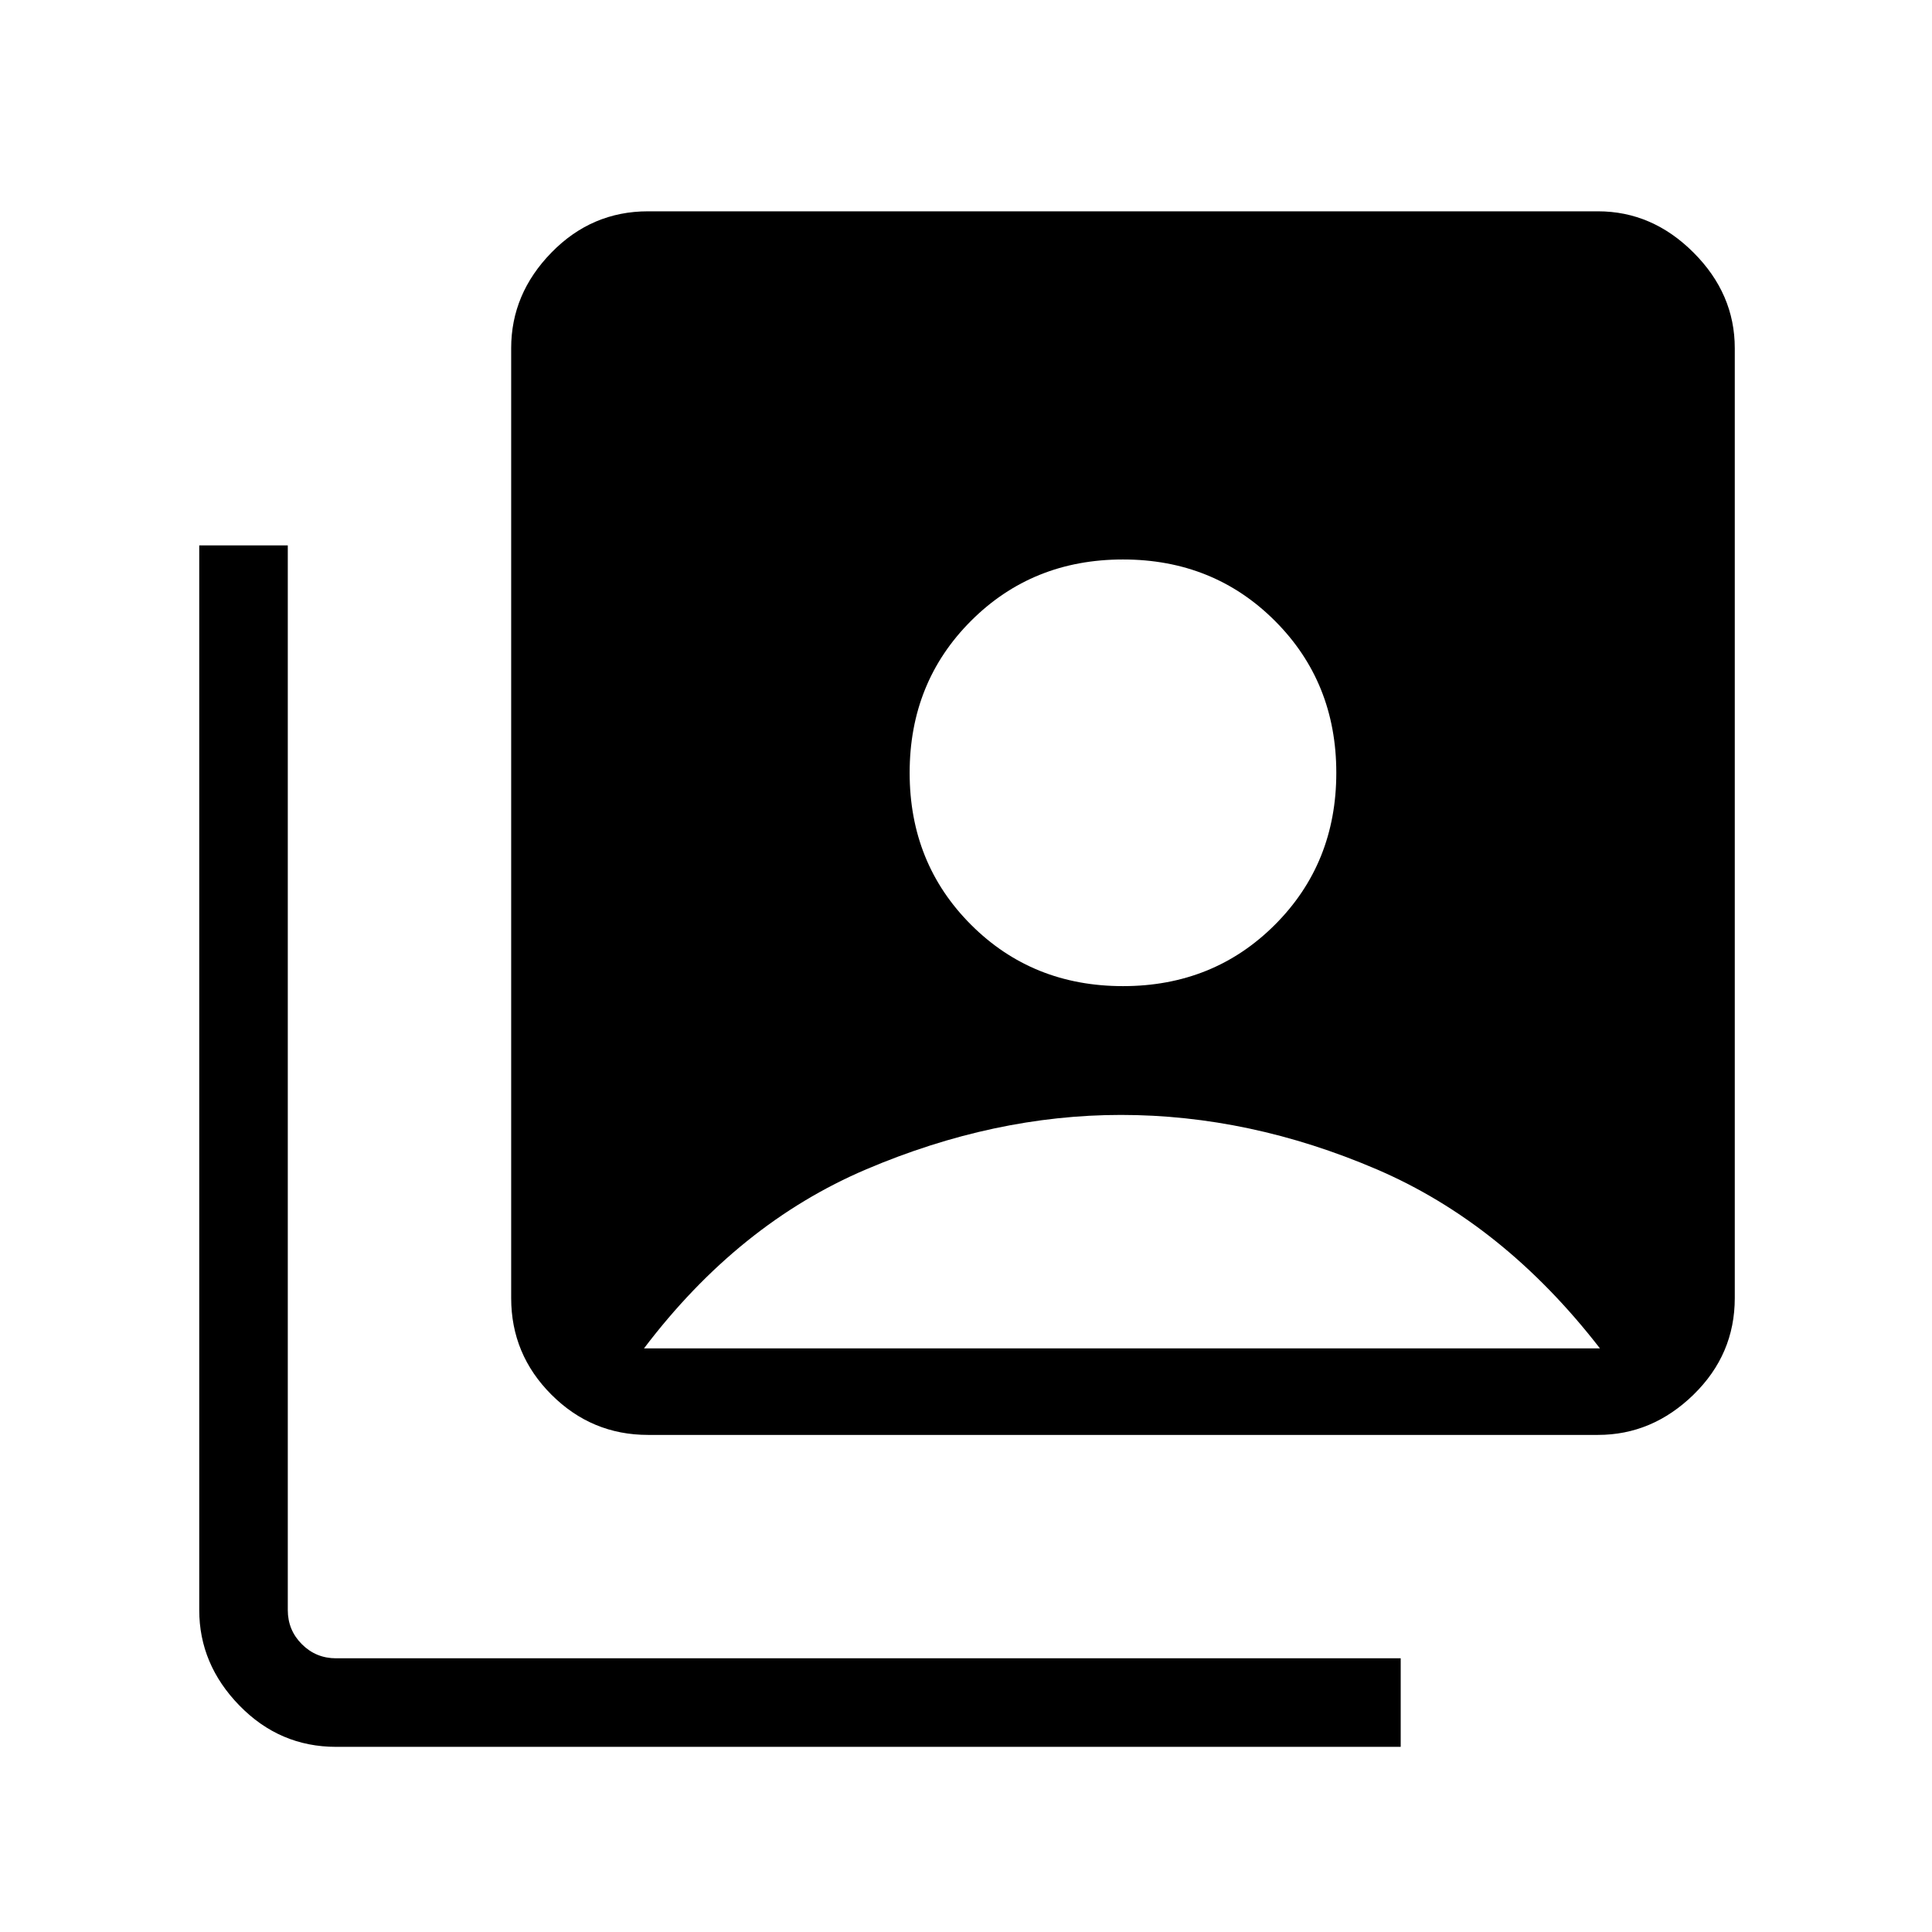 <svg xmlns="http://www.w3.org/2000/svg" height="48" width="48"><path d="M27.9 24.5Q30.15 24.5 31.675 22.975Q33.2 21.45 33.2 19.2Q33.2 16.95 31.675 15.425Q30.15 13.9 27.9 13.9Q25.65 13.9 24.125 15.425Q22.6 16.95 22.6 19.2Q22.6 21.45 24.125 22.975Q25.65 24.5 27.9 24.5ZM16.1 35.65Q14.7 35.65 13.7 34.65Q12.7 33.65 12.7 32.25V8.65Q12.7 7.3 13.7 6.275Q14.7 5.25 16.1 5.25H39.7Q41.05 5.25 42.075 6.275Q43.1 7.3 43.1 8.65V32.25Q43.1 33.65 42.075 34.65Q41.05 35.65 39.7 35.65ZM8.35 43.4Q6.95 43.4 5.95 42.375Q4.95 41.35 4.95 40V13.55H7.15V40Q7.15 40.5 7.5 40.85Q7.85 41.2 8.35 41.2H34.8V43.4ZM16 33.5H39.75Q37.35 30.4 34.2 29.05Q31.05 27.7 27.85 27.7Q24.7 27.7 21.525 29.05Q18.35 30.4 16 33.5Z"/></svg>